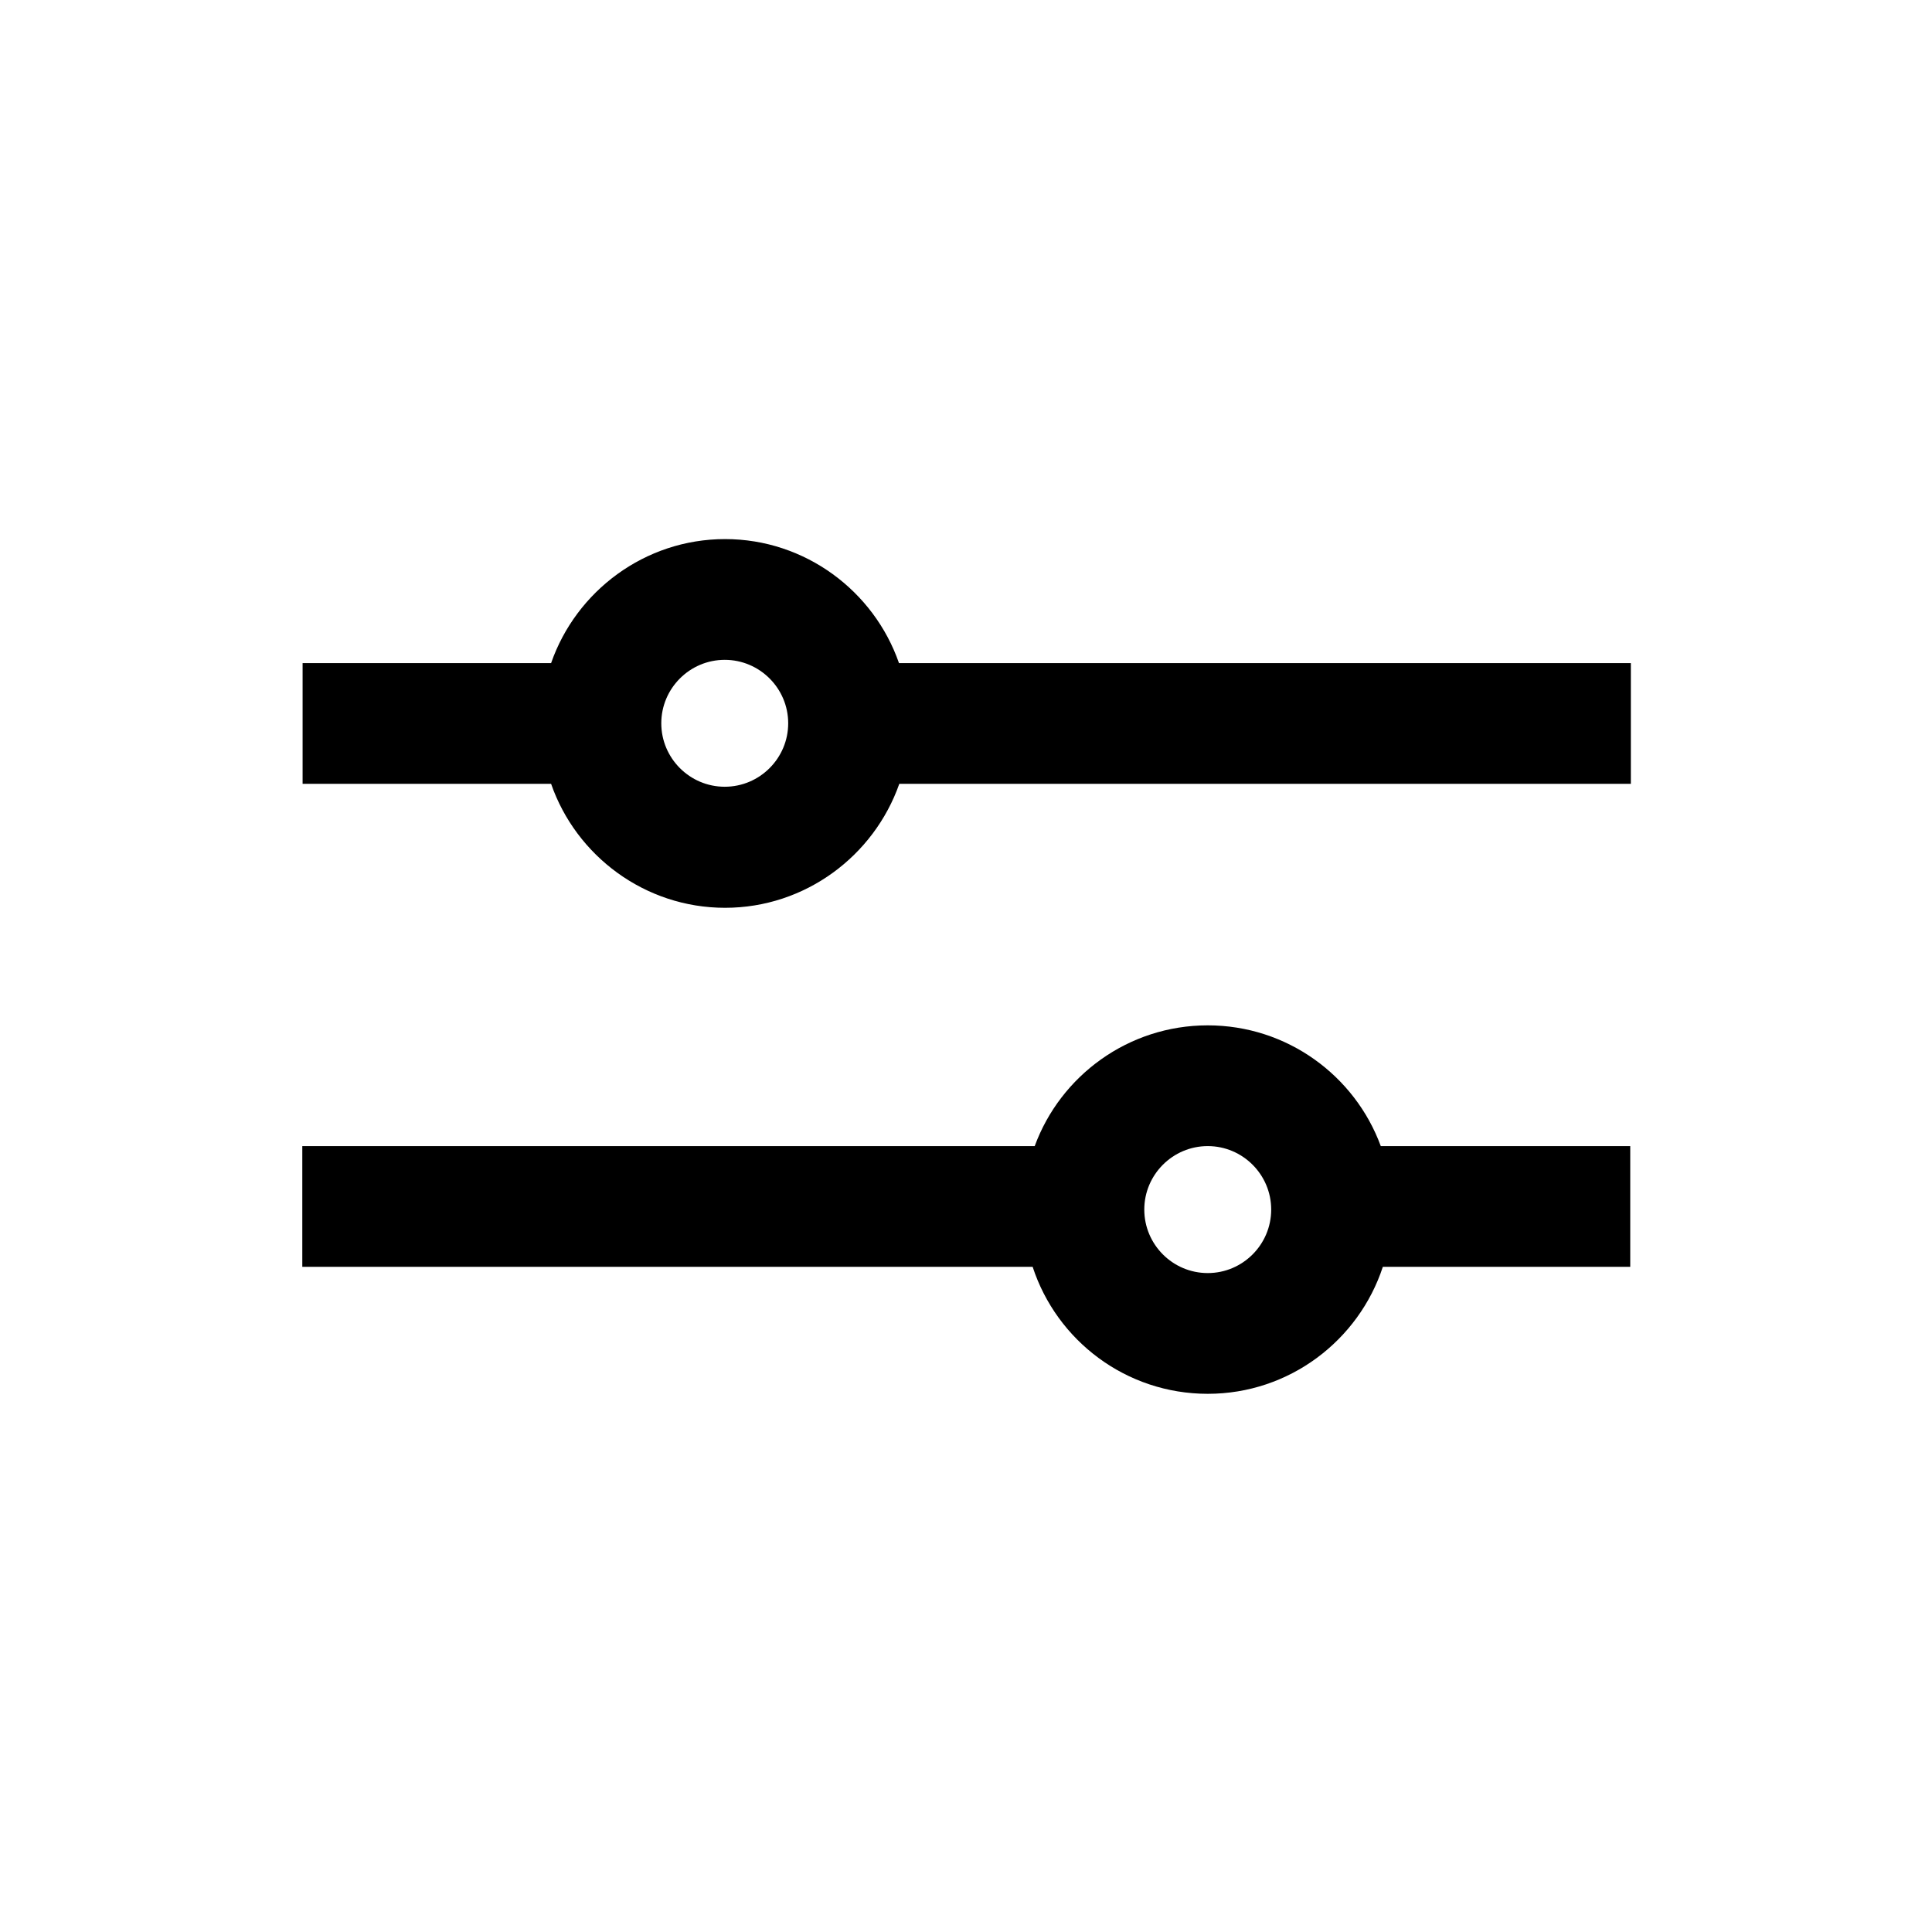 <svg xmlns="http://www.w3.org/2000/svg" xmlns:xlink="http://www.w3.org/1999/xlink" fill="none" version="1.1" width="32" height="32" viewBox="0 0 32 32"><defs><clipPath id="master_svg0_558_003033"><rect x="0" y="0" width="32" height="32" rx="0"/></clipPath></defs><g clip-path="url(#master_svg0_558_003033)"><g><g><g><path d="M27.007,18.983L22.87,18.983C22.442,17.816,21.318,16.983,20.004,16.983C18.69,16.983,17.566,17.816,17.138,18.983L5.007,18.983L5.007,20.983L17.104,20.983C17.503,22.205,18.651,23.086,20.004,23.086C21.357,23.086,22.505,22.2,22.904,20.983L27.002,20.983L27.002,18.983L27.007,18.983ZM20.004,21.086C19.425,21.086,18.953,20.614,18.953,20.034C18.953,19.455,19.425,18.983,20.004,18.983C20.583,18.983,21.055,19.455,21.055,20.034C21.055,20.614,20.583,21.086,20.004,21.086Z" fill="#000000" fill-opacity="1" style="mix-blend-mode:passthrough"/></g><g><path d="M27.007,10.983L14.89,10.983C14.476,9.791,13.338,8.929,12.009,8.929C10.681,8.929,9.542,9.791,9.128,10.983L5.012,10.983L5.012,12.983L9.128,12.983C9.542,14.175,10.681,15.036,12.009,15.036C13.338,15.036,14.476,14.175,14.895,12.983L27.012,12.983L27.012,10.983L27.007,10.983ZM12.004,13.031C11.425,13.031,10.953,12.559,10.953,11.98C10.953,11.401,11.425,10.929,12.004,10.929C12.583,10.929,13.055,11.401,13.055,11.98C13.055,12.559,12.583,13.031,12.004,13.031Z" fill="#000000" fill-opacity="1" style="mix-blend-mode:passthrough"/></g></g></g></g></svg>